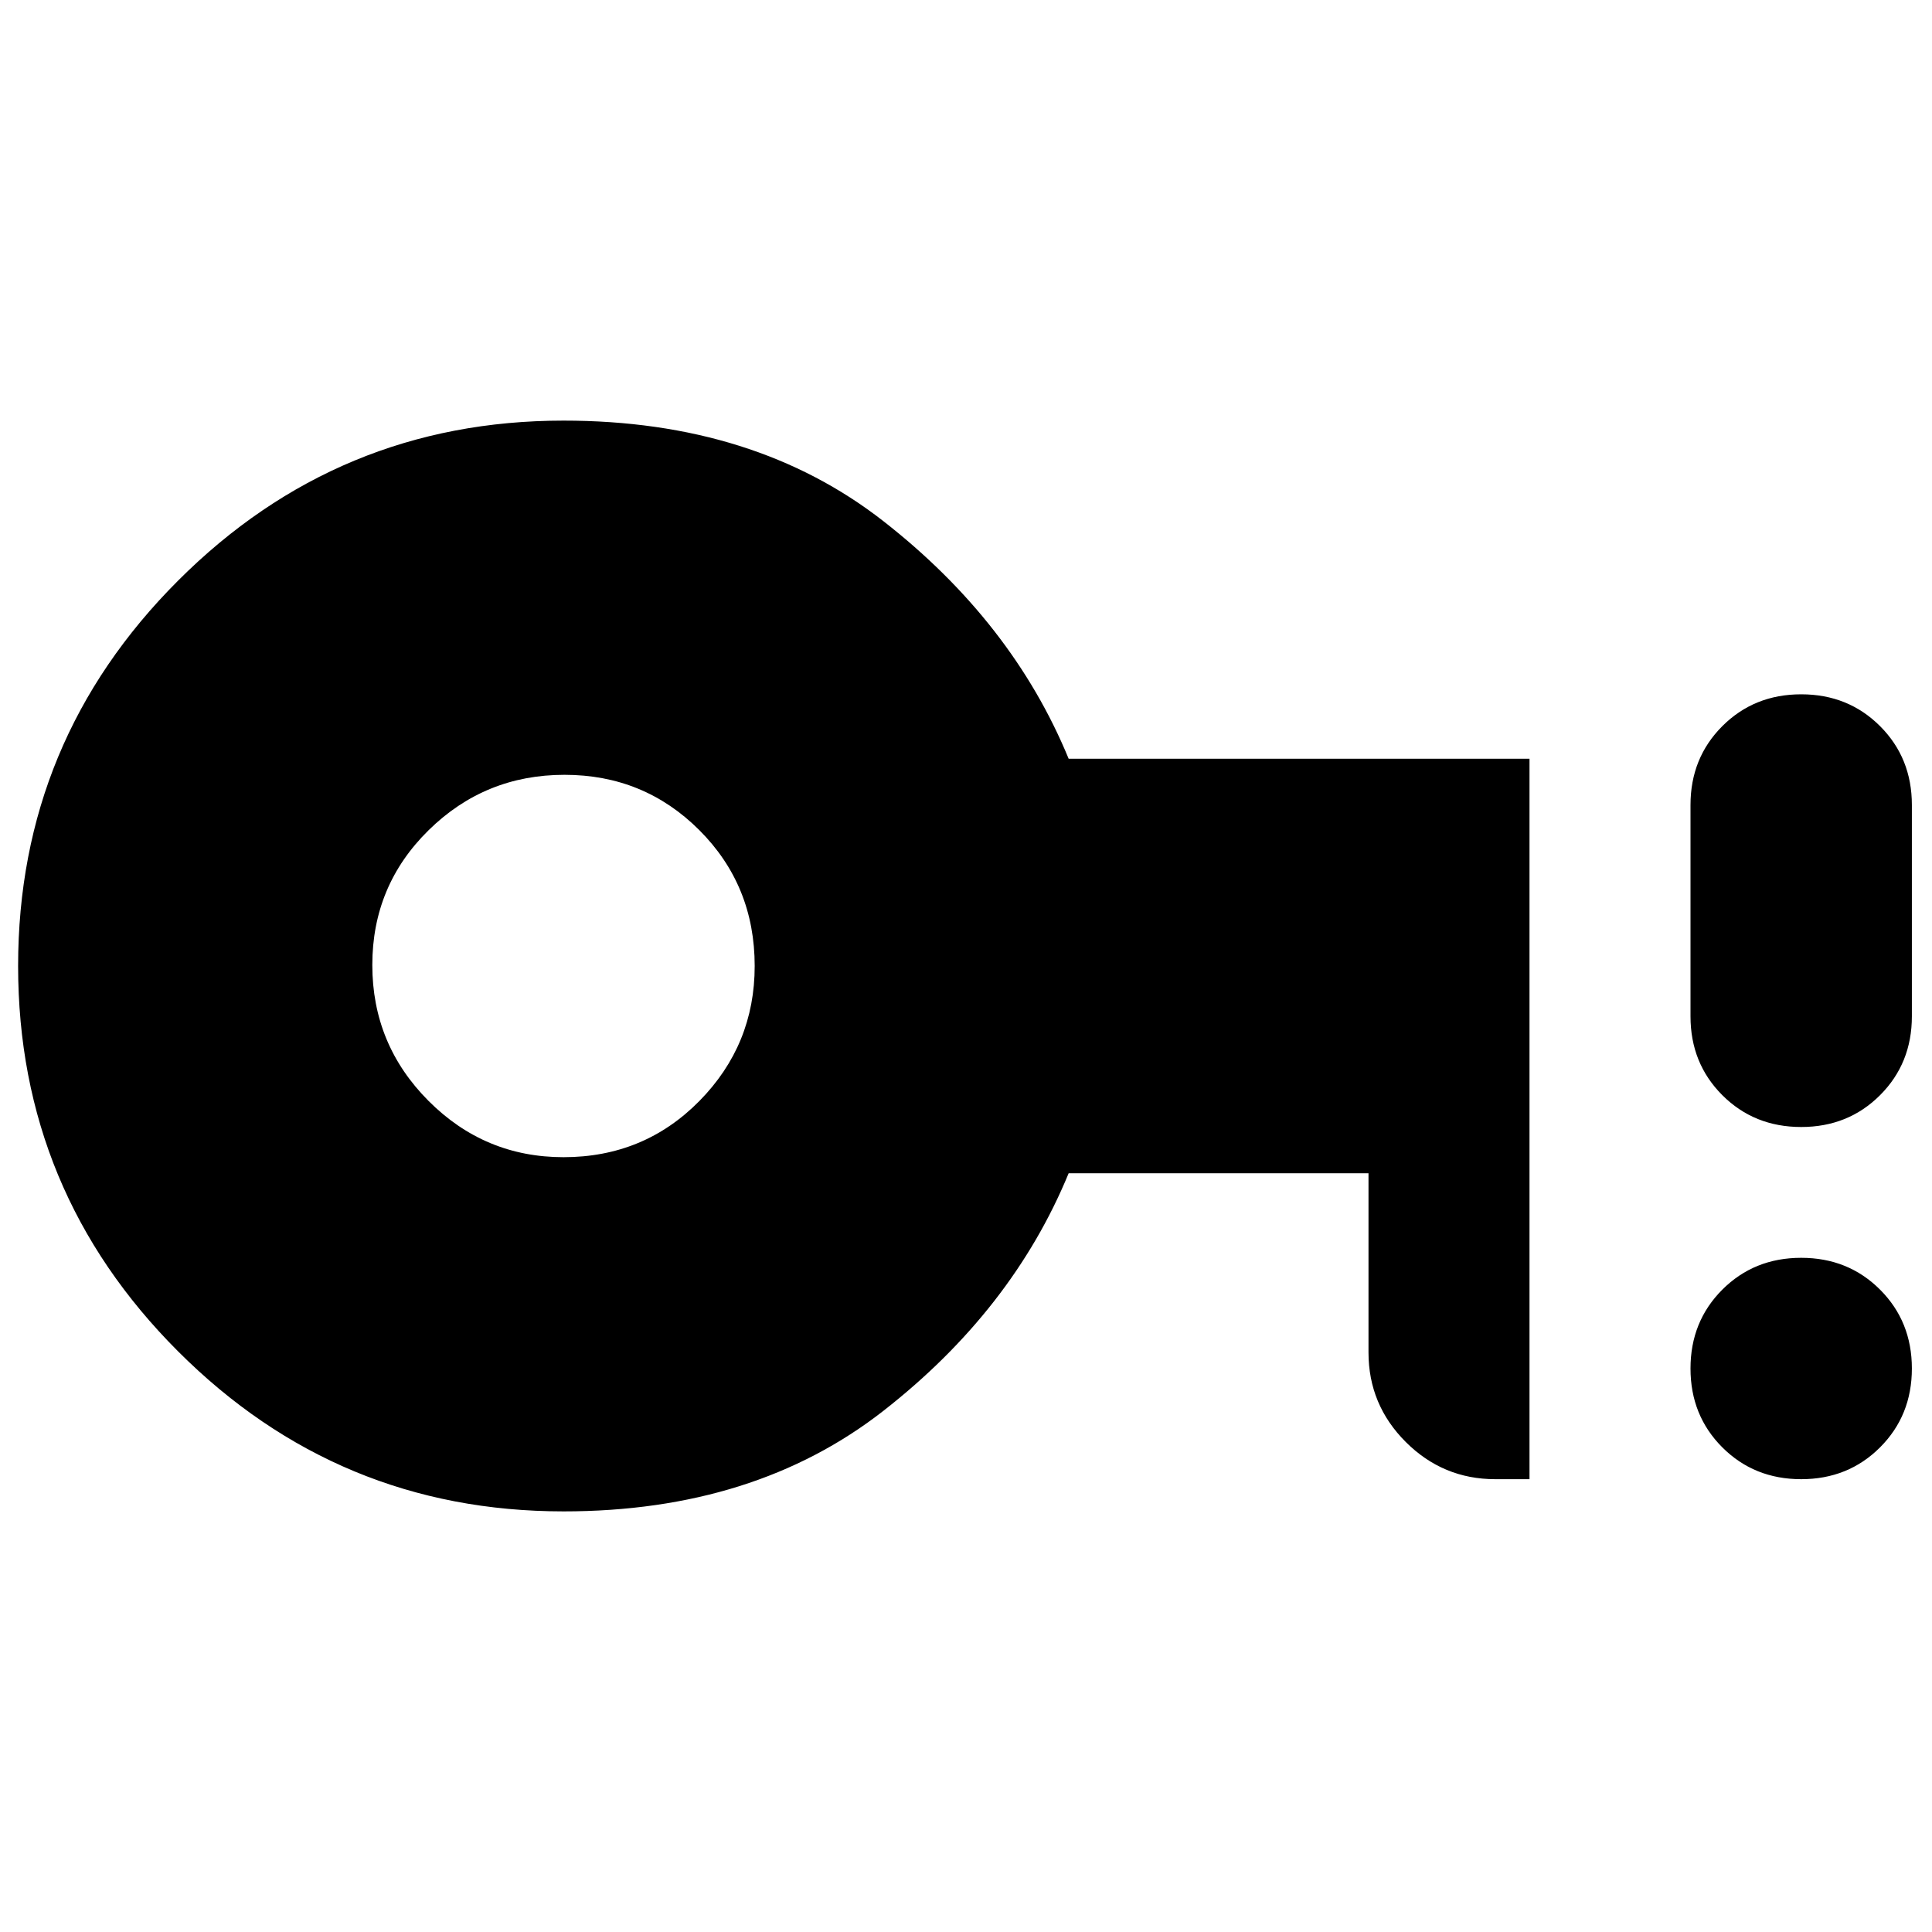 <svg xmlns="http://www.w3.org/2000/svg" height="24" viewBox="0 -960 960 960" width="24"><path d="M280-385q40 0 67.5-27.906T375-480q0-40-27.5-67.5t-67-27.5q-39.5 0-67.5 27.5t-28 67q0 39.5 27.906 67.5T280-385Zm0 176q-112 0-191.5-79.5T9-480q0-112 79.5-191.5T280-751q95 0 159 50t92 118h229v358h-17q-26 0-44.5-18.5T680-288v-89H531q-28 68-92 118t-159 50Zm615-16q-23.375 0-39.188-15.812Q840-256.625 840-280t15.812-39.188Q871.625-335 895-335t39.188 15.812Q950-303.375 950-280t-15.812 39.188Q918.375-225 895-225Zm0-175q-23.375 0-39.188-15.812Q840-431.625 840-455v-105q0-23.375 15.812-39.188Q871.625-615 895-615t39.188 15.812Q950-583.375 950-560v105q0 23.375-15.812 39.188Q918.375-400 895-400Z"/></svg>